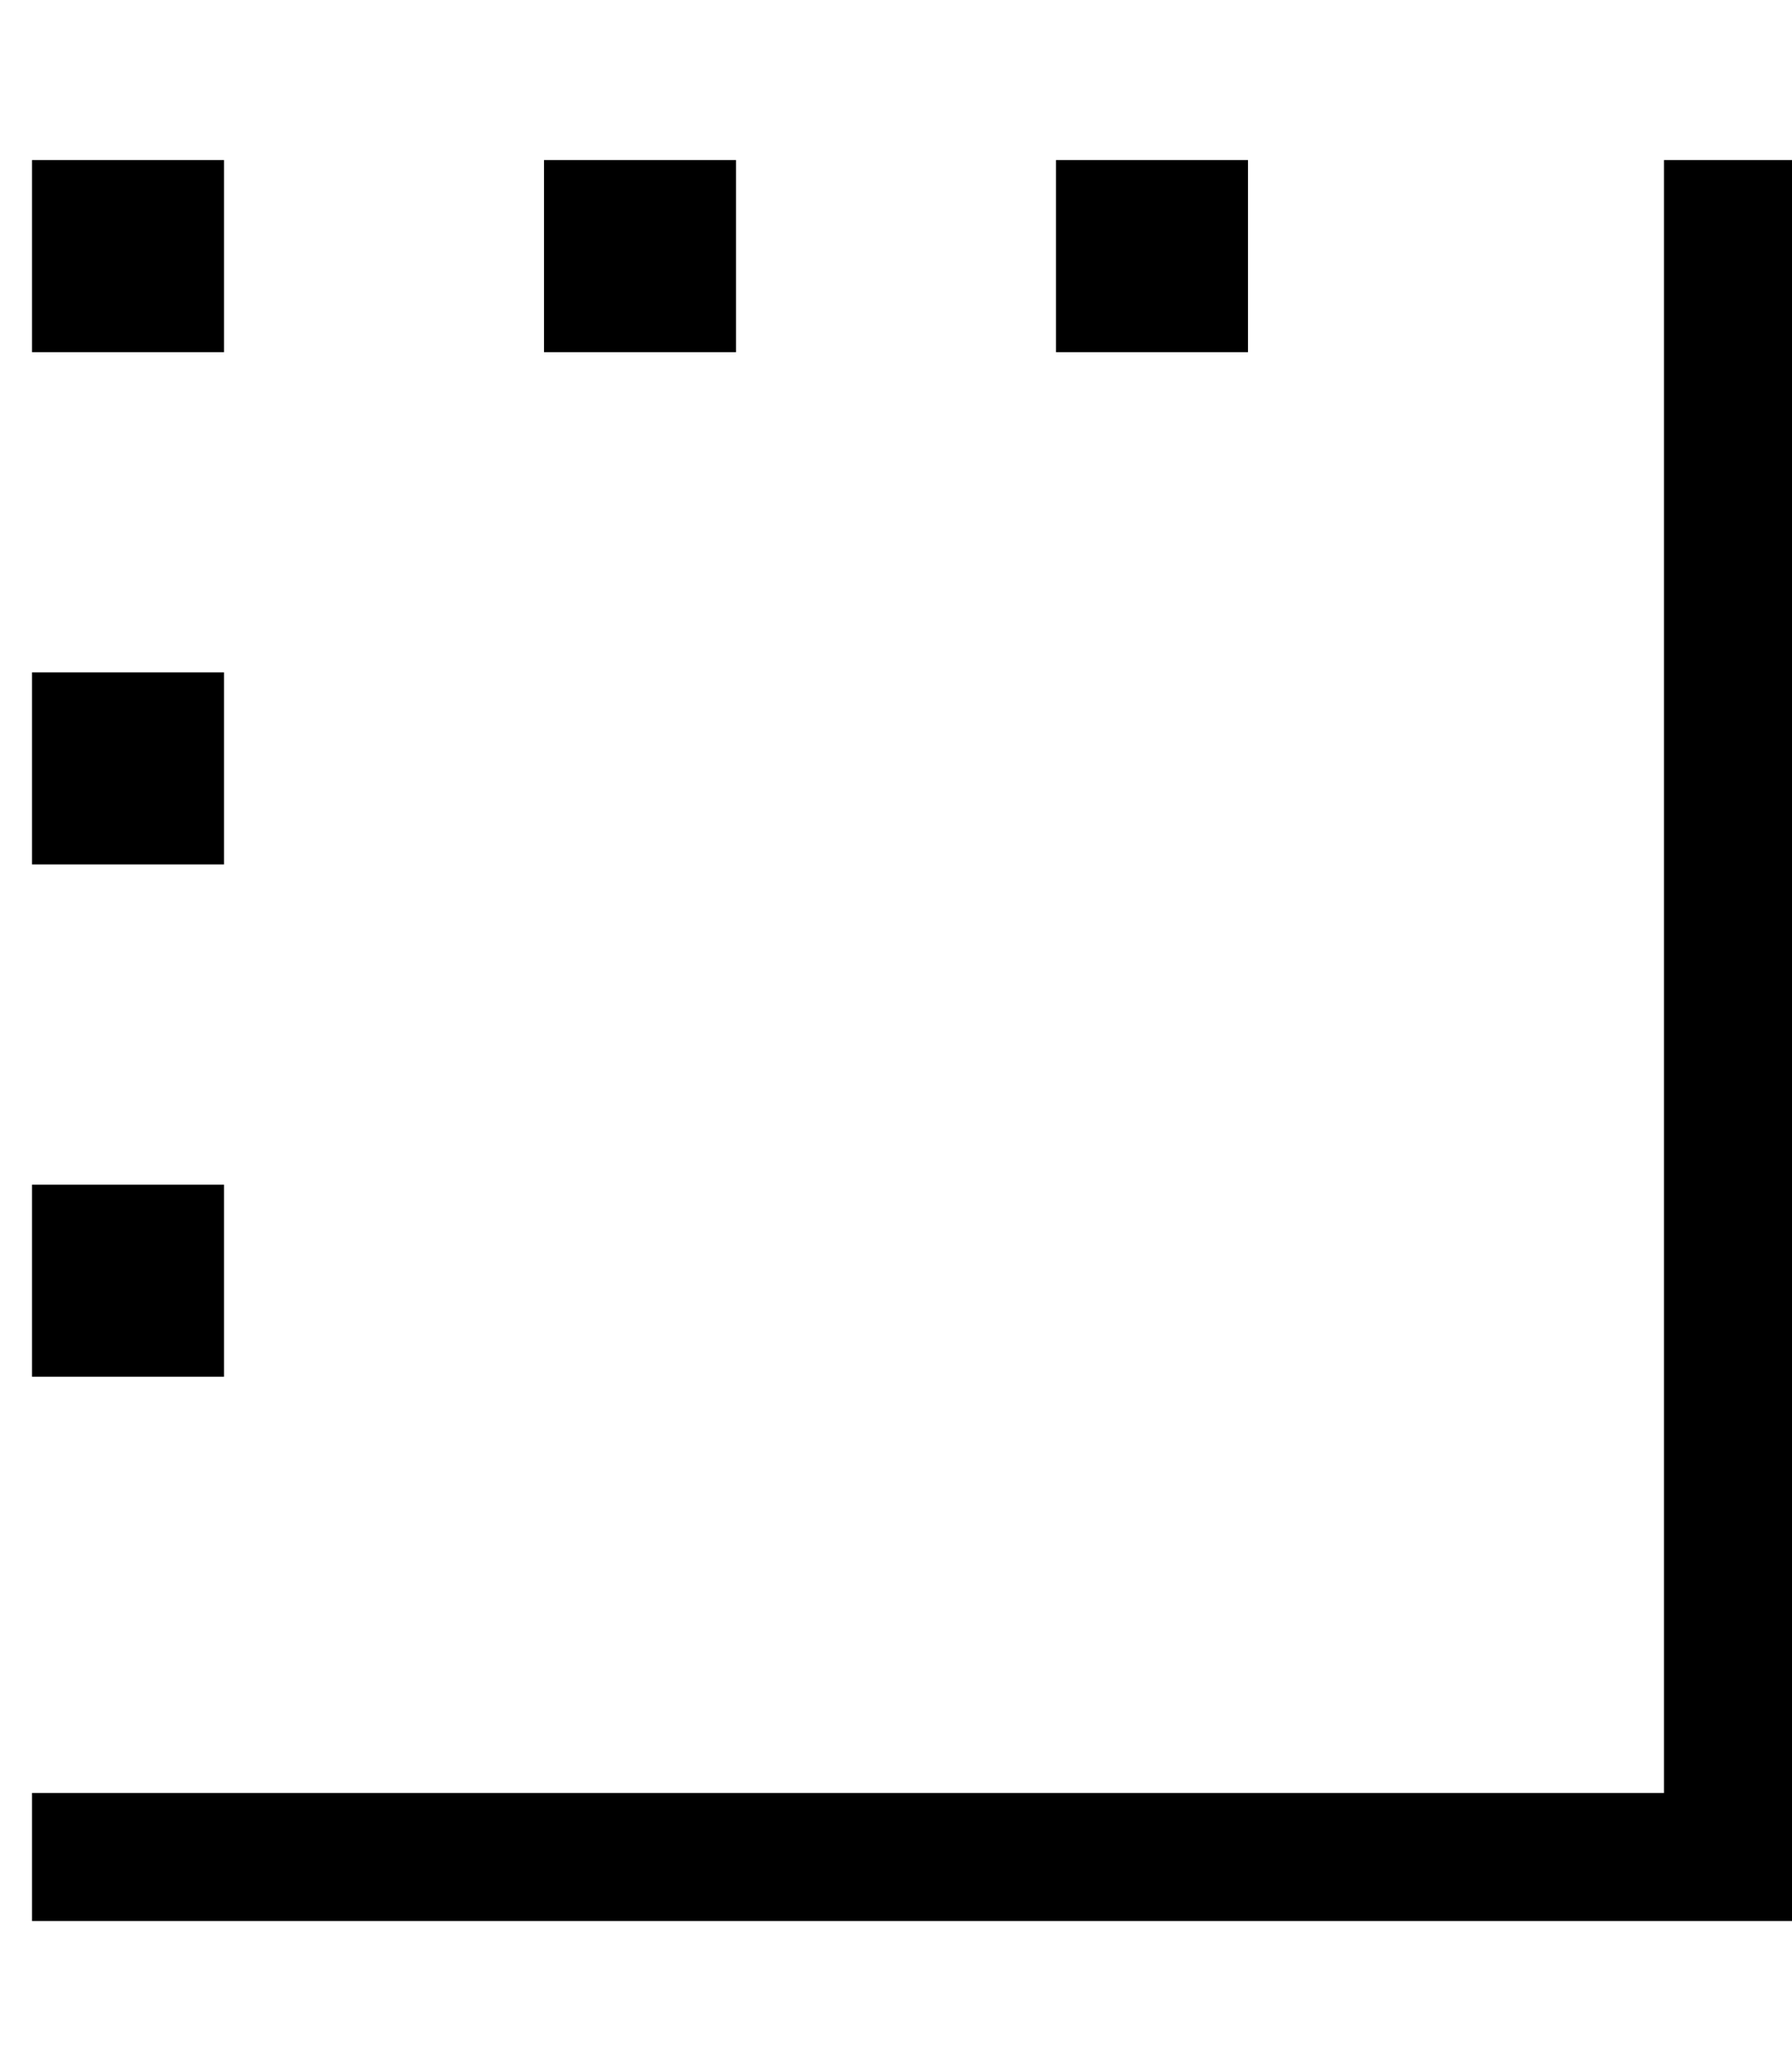<svg fill="currentColor" xmlns="http://www.w3.org/2000/svg" viewBox="0 0 448 512"><!--! Font Awesome Pro 7.1.0 by @fontawesome - https://fontawesome.com License - https://fontawesome.com/license (Commercial License) Copyright 2025 Fonticons, Inc. --><path fill="currentColor" d="M448 56l0-16-32 0 0 408-408 0 0 32 440 0 0-424zM184 88l0-48-48 0 0 48 48 0zM312 40l-48 0 0 48 48 0 0-48zM56 88l0-48-48 0 0 48 48 0zm0 208l-48 0 0 48 48 0 0-48zm0-80l0-48-48 0 0 48 48 0z"/></svg>